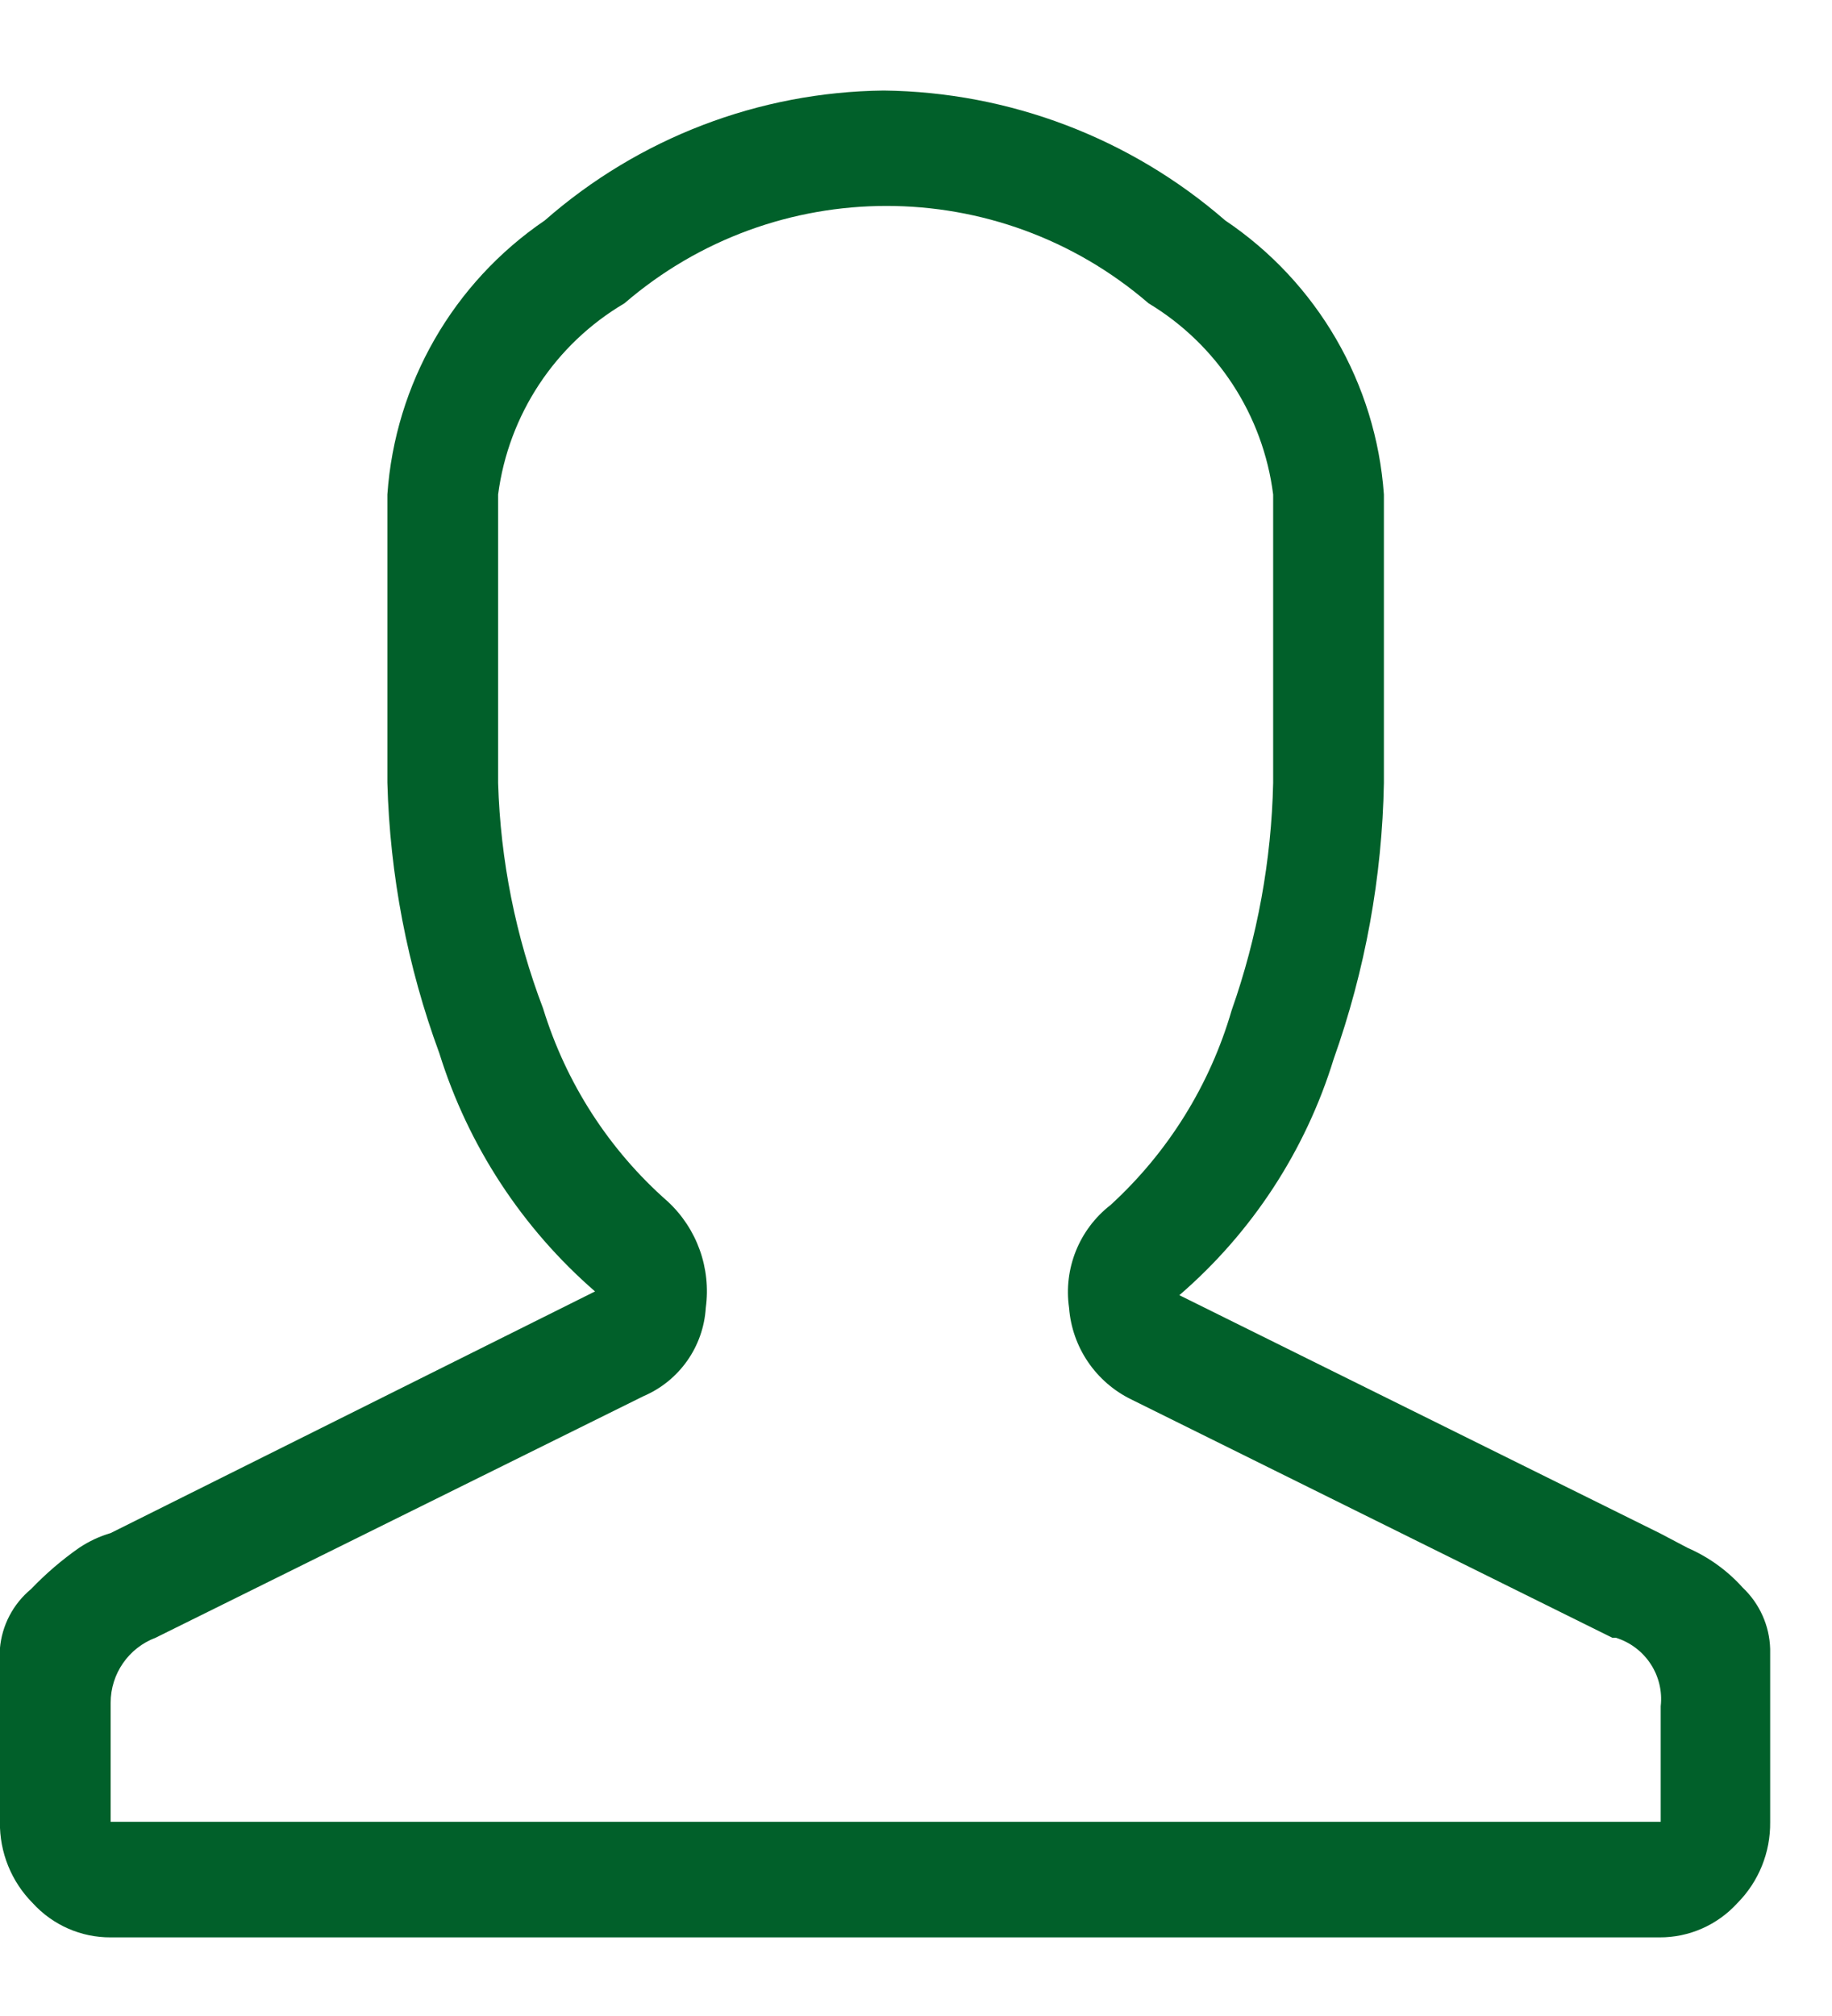 <svg _ngcontent-serverApp-c252="" width="20" height="22" viewBox="0 0 20 22" fill="none" xmlns="http://www.w3.org/2000/svg"><path _ngcontent-serverApp-c252="" fill-rule="evenodd" clip-rule="evenodd" d="M15.108 5.396V8.545C15.089 9.572 14.904 10.588 14.56 11.556C14.252 12.557 13.668 13.45 12.875 14.134L18.125 16.734L18.425 16.892C18.654 16.992 18.858 17.139 19.025 17.325C19.21 17.5 19.318 17.741 19.325 17.995V19.883C19.329 20.215 19.2 20.534 18.966 20.769C18.748 21.008 18.439 21.144 18.116 21.142H1.208C0.885 21.144 0.576 21.008 0.358 20.769C0.124 20.534 -0.005 20.215 -0.001 19.883V17.991C0.02 17.738 0.143 17.503 0.339 17.341C0.5 17.173 0.677 17.021 0.868 16.888C0.973 16.819 1.087 16.765 1.208 16.73L6.496 14.093C5.699 13.401 5.11 12.501 4.796 11.493C4.447 10.547 4.256 9.549 4.229 8.541V5.396C4.313 4.188 4.947 3.086 5.948 2.405C6.973 1.506 8.285 1.003 9.648 0.988C11.019 1.004 12.34 1.506 13.375 2.405C14.382 3.082 15.022 4.185 15.108 5.396ZM6.817 3.31C6.06 3.756 5.552 4.525 5.438 5.396V8.545C5.463 9.387 5.629 10.218 5.929 11.005C6.179 11.819 6.649 12.549 7.289 13.111C7.609 13.407 7.764 13.84 7.705 14.272C7.679 14.696 7.416 15.069 7.025 15.236L1.699 17.872C1.404 17.983 1.208 18.265 1.208 18.581V19.881H18.13V18.62C18.168 18.285 17.961 17.971 17.639 17.872H17.601L12.351 15.272C11.963 15.083 11.704 14.703 11.671 14.272C11.609 13.844 11.782 13.415 12.124 13.15C12.751 12.576 13.209 11.841 13.446 11.025C13.727 10.227 13.88 9.39 13.899 8.545V5.396C13.789 4.529 13.288 3.761 12.539 3.31C10.895 1.893 8.461 1.893 6.817 3.31Z" fill="#01602A "></path></svg>
